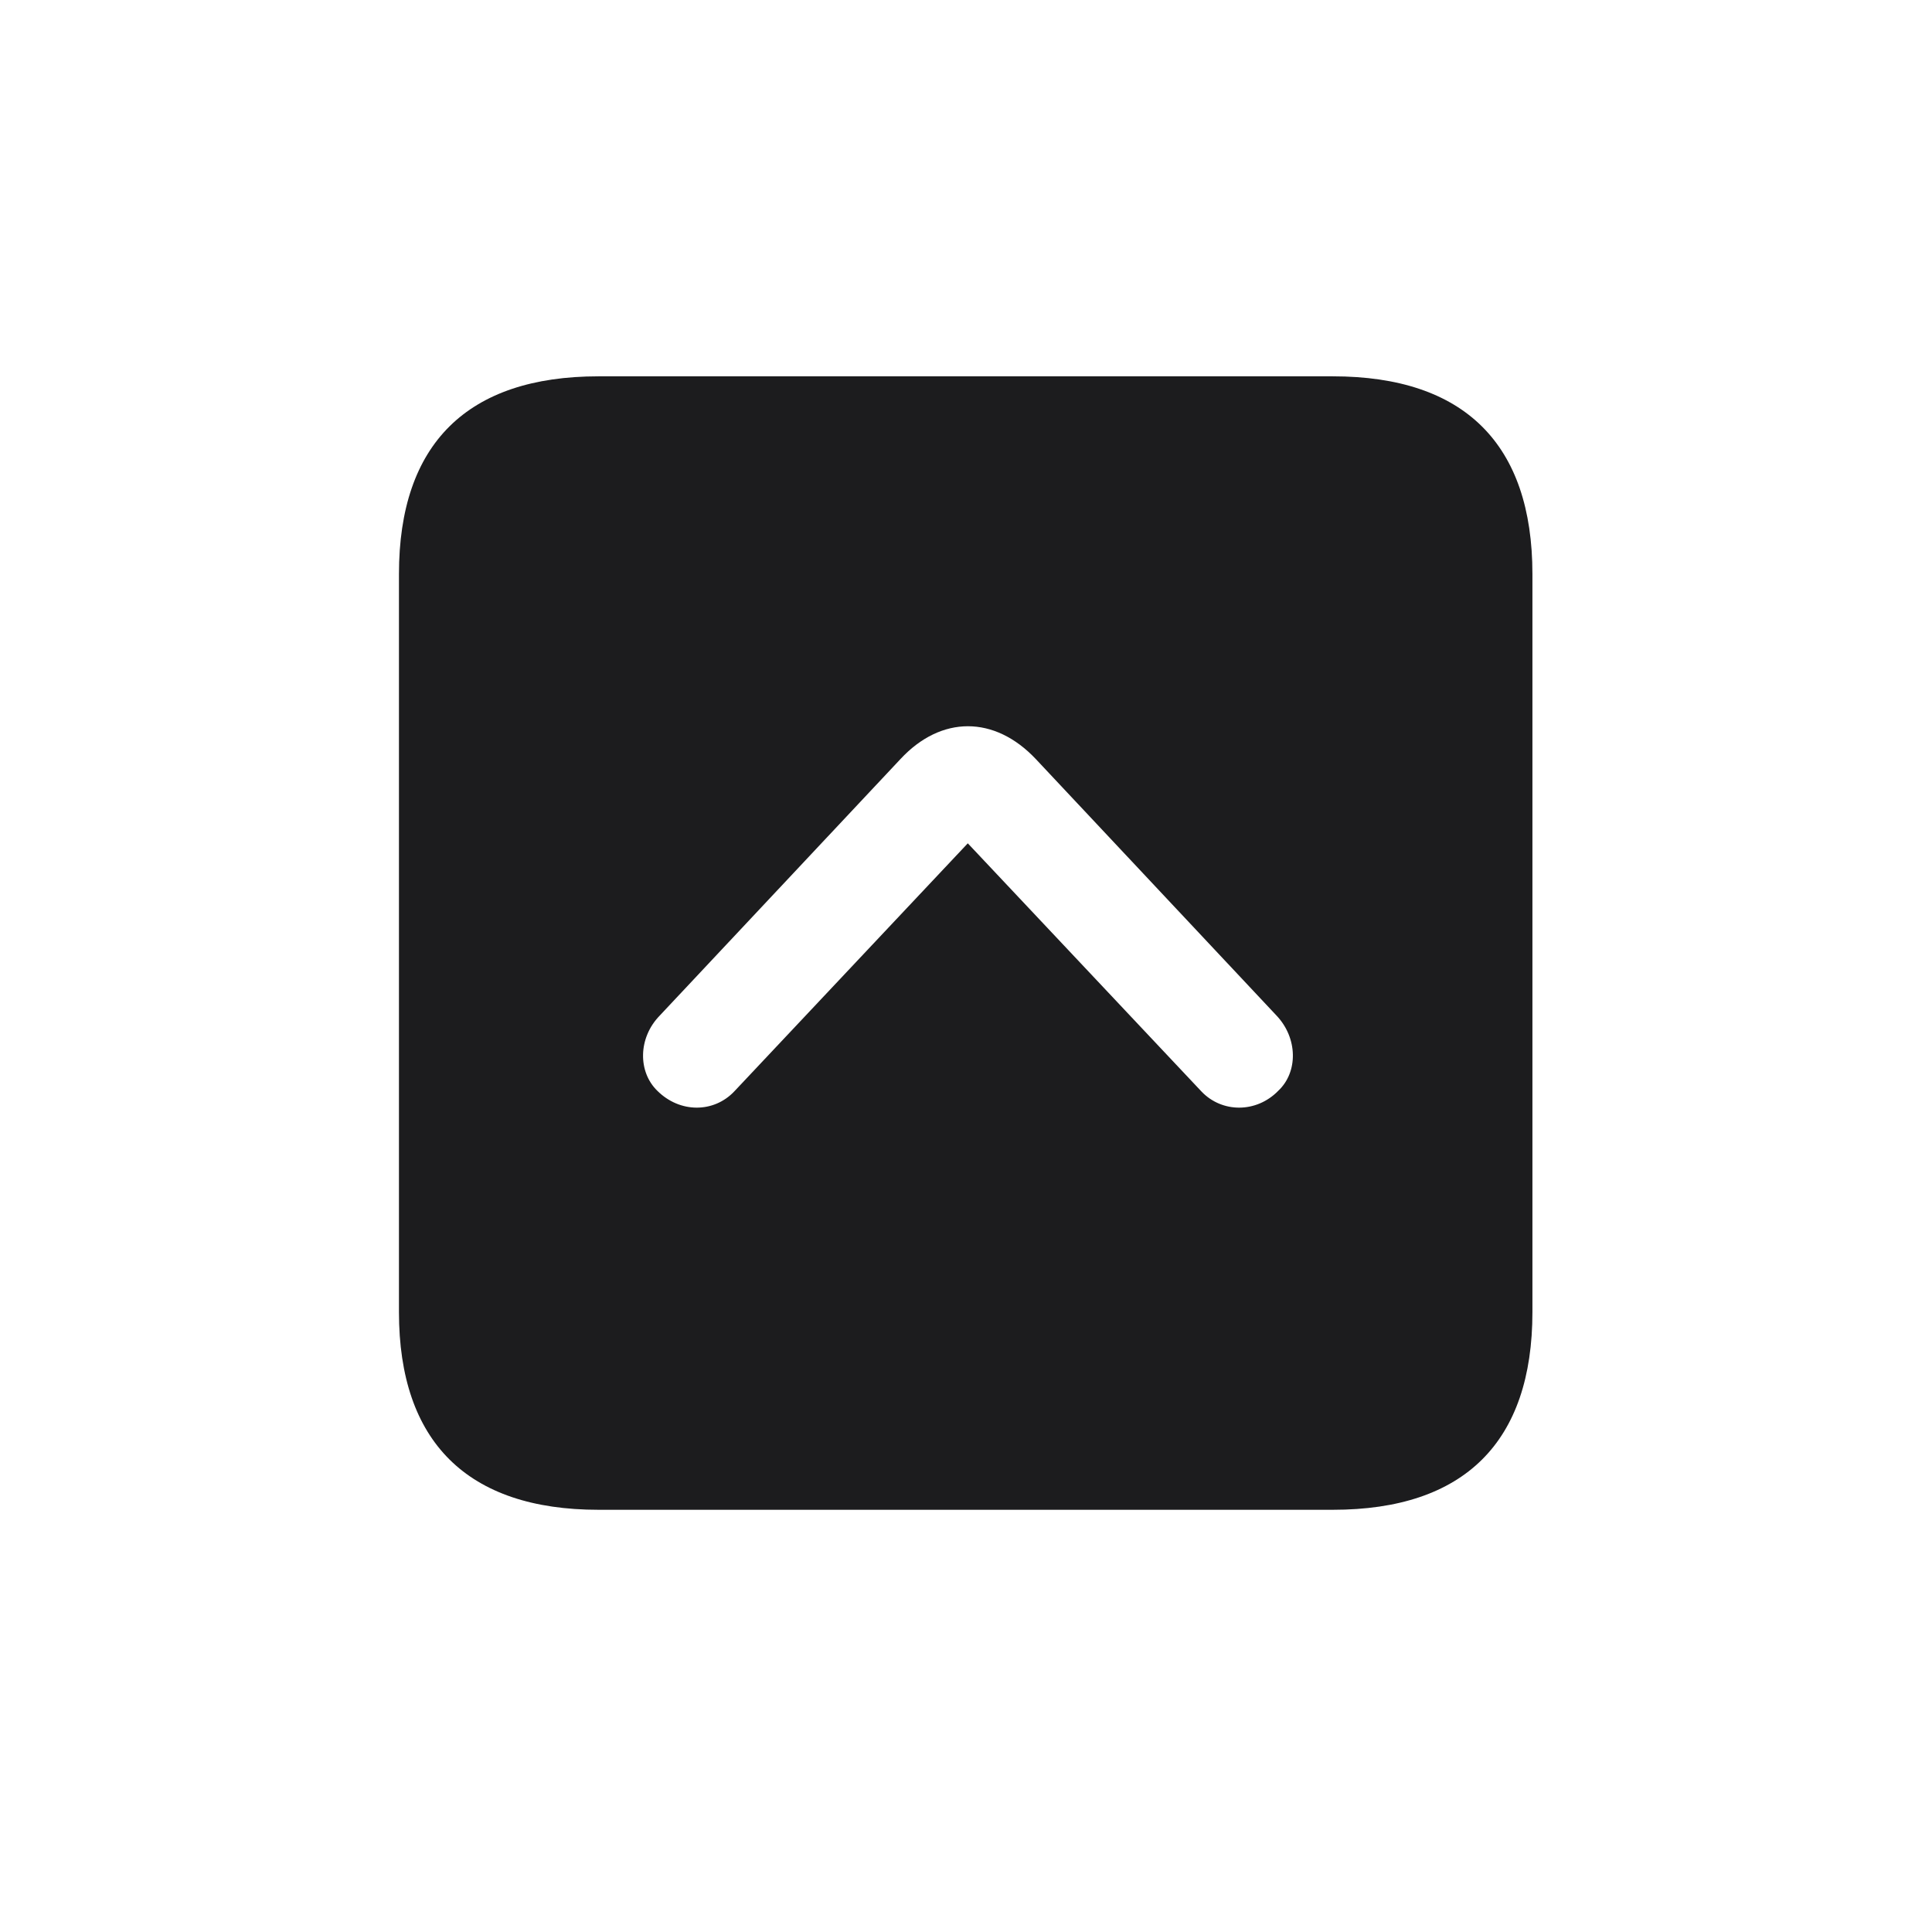 <svg width="28" height="28" viewBox="0 0 28 28" fill="none" xmlns="http://www.w3.org/2000/svg">
<path d="M8.674 21.881H19.317C21.225 21.881 22.209 20.896 22.209 19.016V8.319C22.209 6.438 21.225 5.454 19.317 5.454H8.674C6.775 5.454 5.782 6.43 5.782 8.319V19.016C5.782 20.896 6.775 21.881 8.674 21.881ZM15.011 11L18.5 14.718C18.808 15.043 18.816 15.535 18.526 15.808C18.21 16.133 17.709 16.133 17.41 15.816L14.026 12.222L10.643 15.816C10.344 16.133 9.852 16.133 9.526 15.808C9.245 15.535 9.245 15.043 9.562 14.718L13.051 11C13.64 10.367 14.413 10.367 15.011 11Z" fill="#1C1C1E"/>
</svg>
